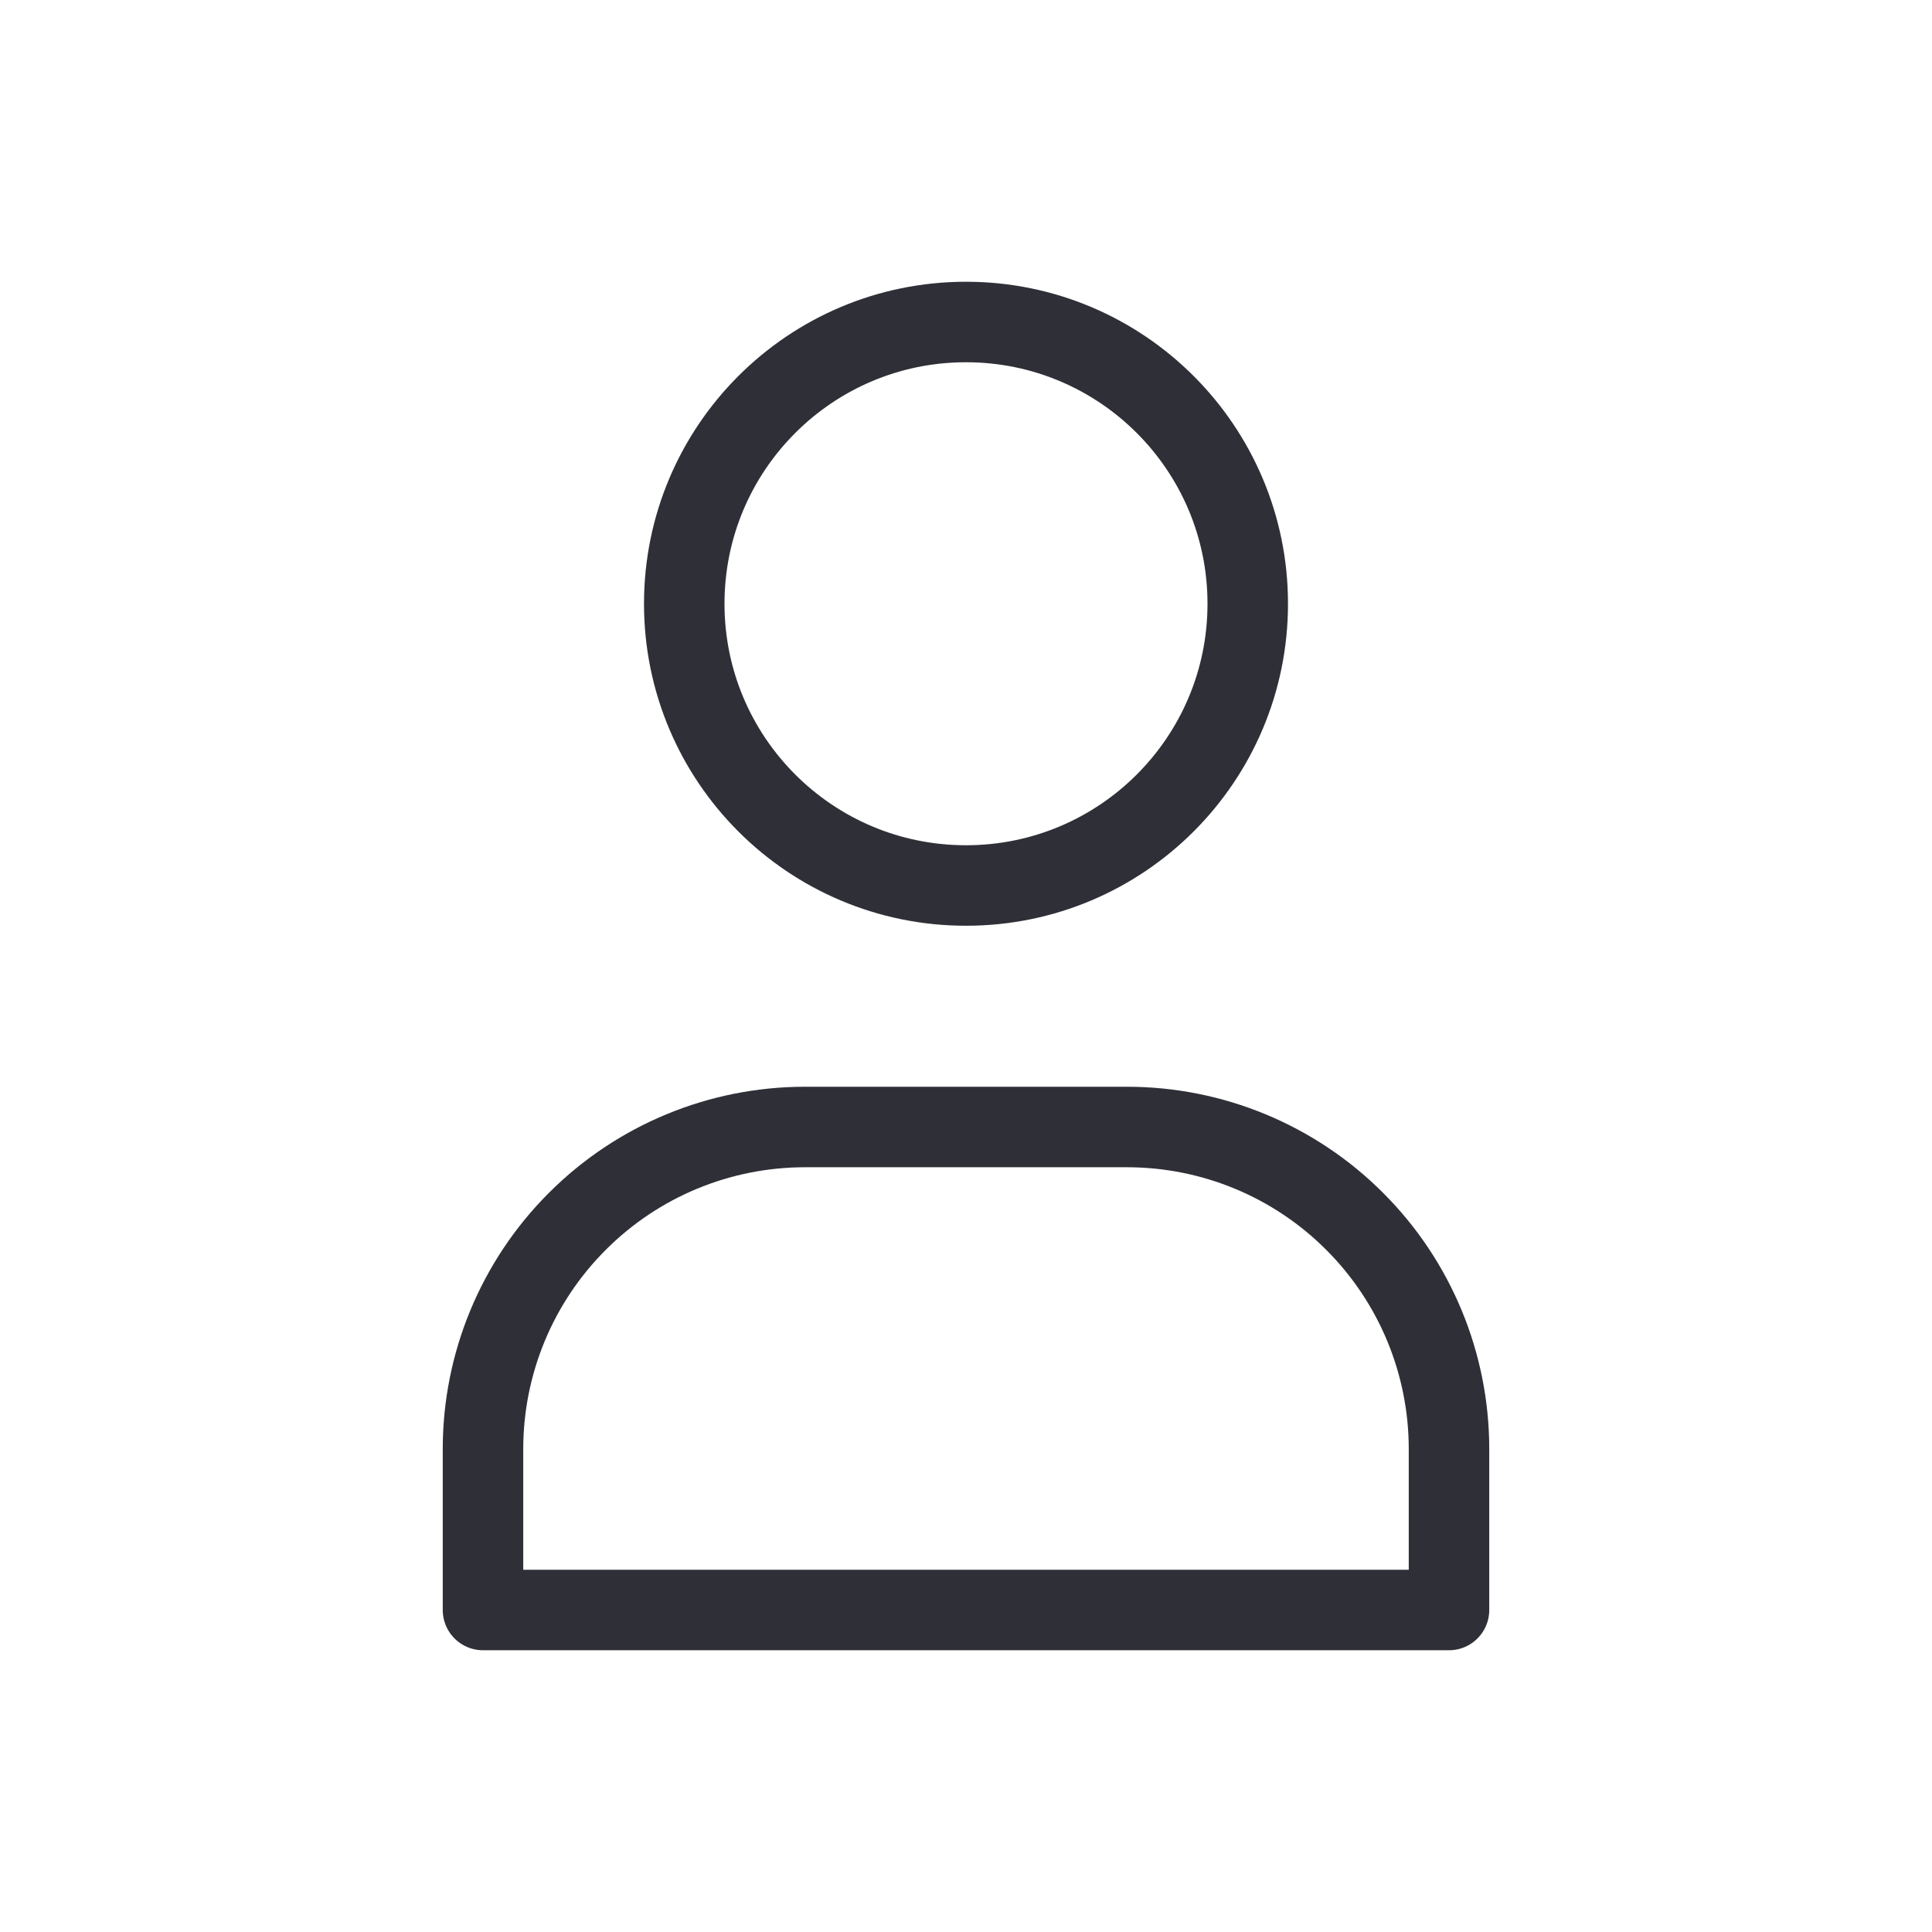 <svg width="24" height="24" viewBox="0 0 24 24" fill="none" xmlns="http://www.w3.org/2000/svg">
<path d="M12 11C13.933 11 15.5 9.433 15.5 7.5C15.5 5.567 13.933 4 12 4C10.067 4 8.5 5.567 8.5 7.5C8.5 9.433 10.067 11 12 11Z" stroke="#2F2F38" stroke-linecap="round" stroke-linejoin="round"/>
<path d="M10 14H14C15.061 14 16.078 14.421 16.828 15.172C17.579 15.922 18 16.939 18 18V20H6V18C6 16.939 6.421 15.922 7.172 15.172C7.922 14.421 8.939 14 10 14Z" stroke="#2F2F38" stroke-linecap="round" stroke-linejoin="round"/>
</svg>
